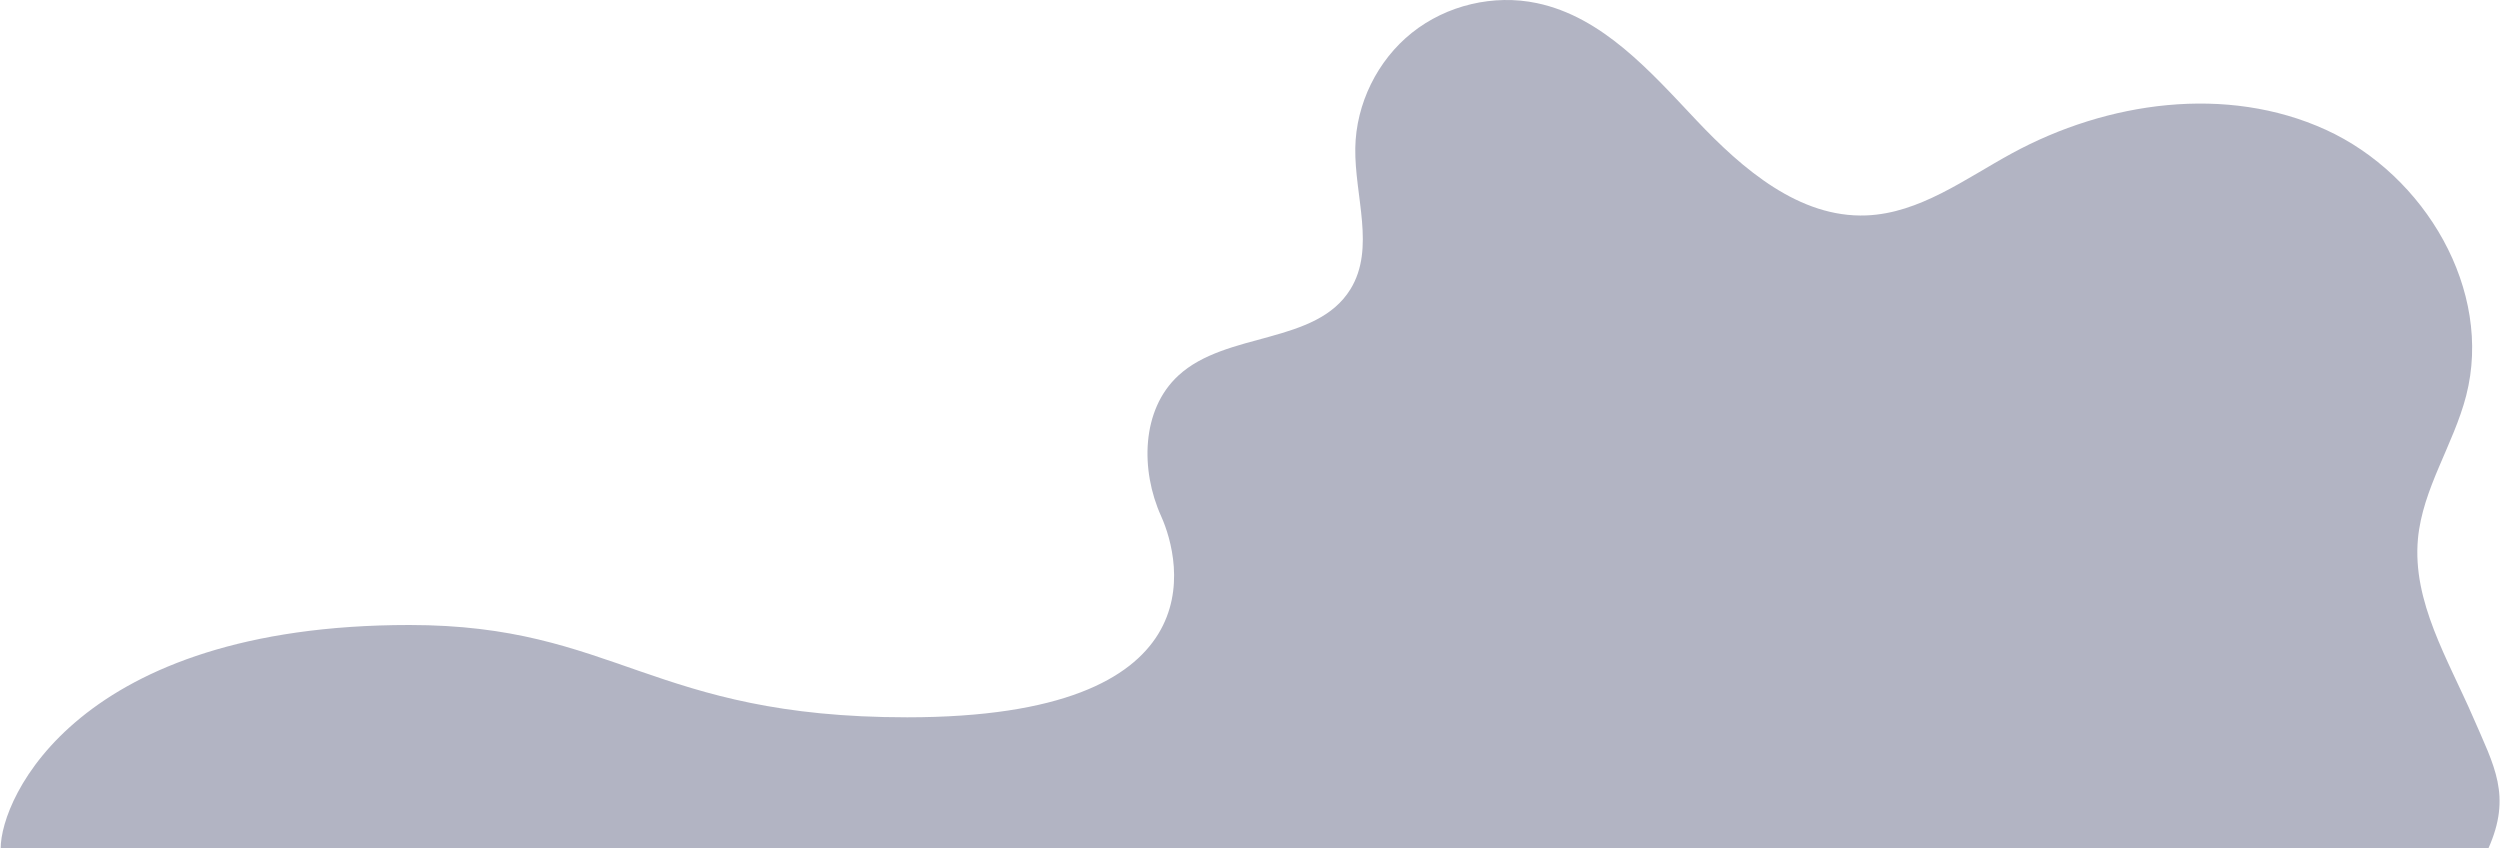 <svg width="1836" height="623" viewBox="0 0 1836 623" fill="none" xmlns="http://www.w3.org/2000/svg">
<path opacity="0.35" d="M852.699 378.993C867.913 412.721 894.212 526.79 666.212 526.79C478.212 526.79 452.212 459 300.712 459C57.212 459 0.5 585.871 0.5 623C82 623 1708.73 623 1827.5 623C1844.67 584.371 1831.89 562.825 1816.27 526.79C1797.87 484.323 1771.51 441.871 1775.73 395.782C1779.12 358.814 1801.88 326.545 1811.15 290.602C1831.11 213.176 1780.81 128.463 1708.06 95.293C1635.32 62.117 1547.6 74.418 1477.41 112.69C1443.09 131.405 1409.73 156.643 1370.67 158.203C1321.48 160.165 1279.64 124.122 1245.83 88.316C1212.03 52.506 1176.94 12.483 1128.76 2.304C1096.97 -4.416 1062.35 3.782 1036.94 24.047C1011.54 44.308 995.841 76.244 995.32 108.742C994.757 143.921 1010.22 182.371 991.798 212.348C966.581 253.378 900.673 243.19 865.306 275.88C838.136 300.995 837.481 345.264 852.699 378.993Z" fill="#242953"/>
</svg>
